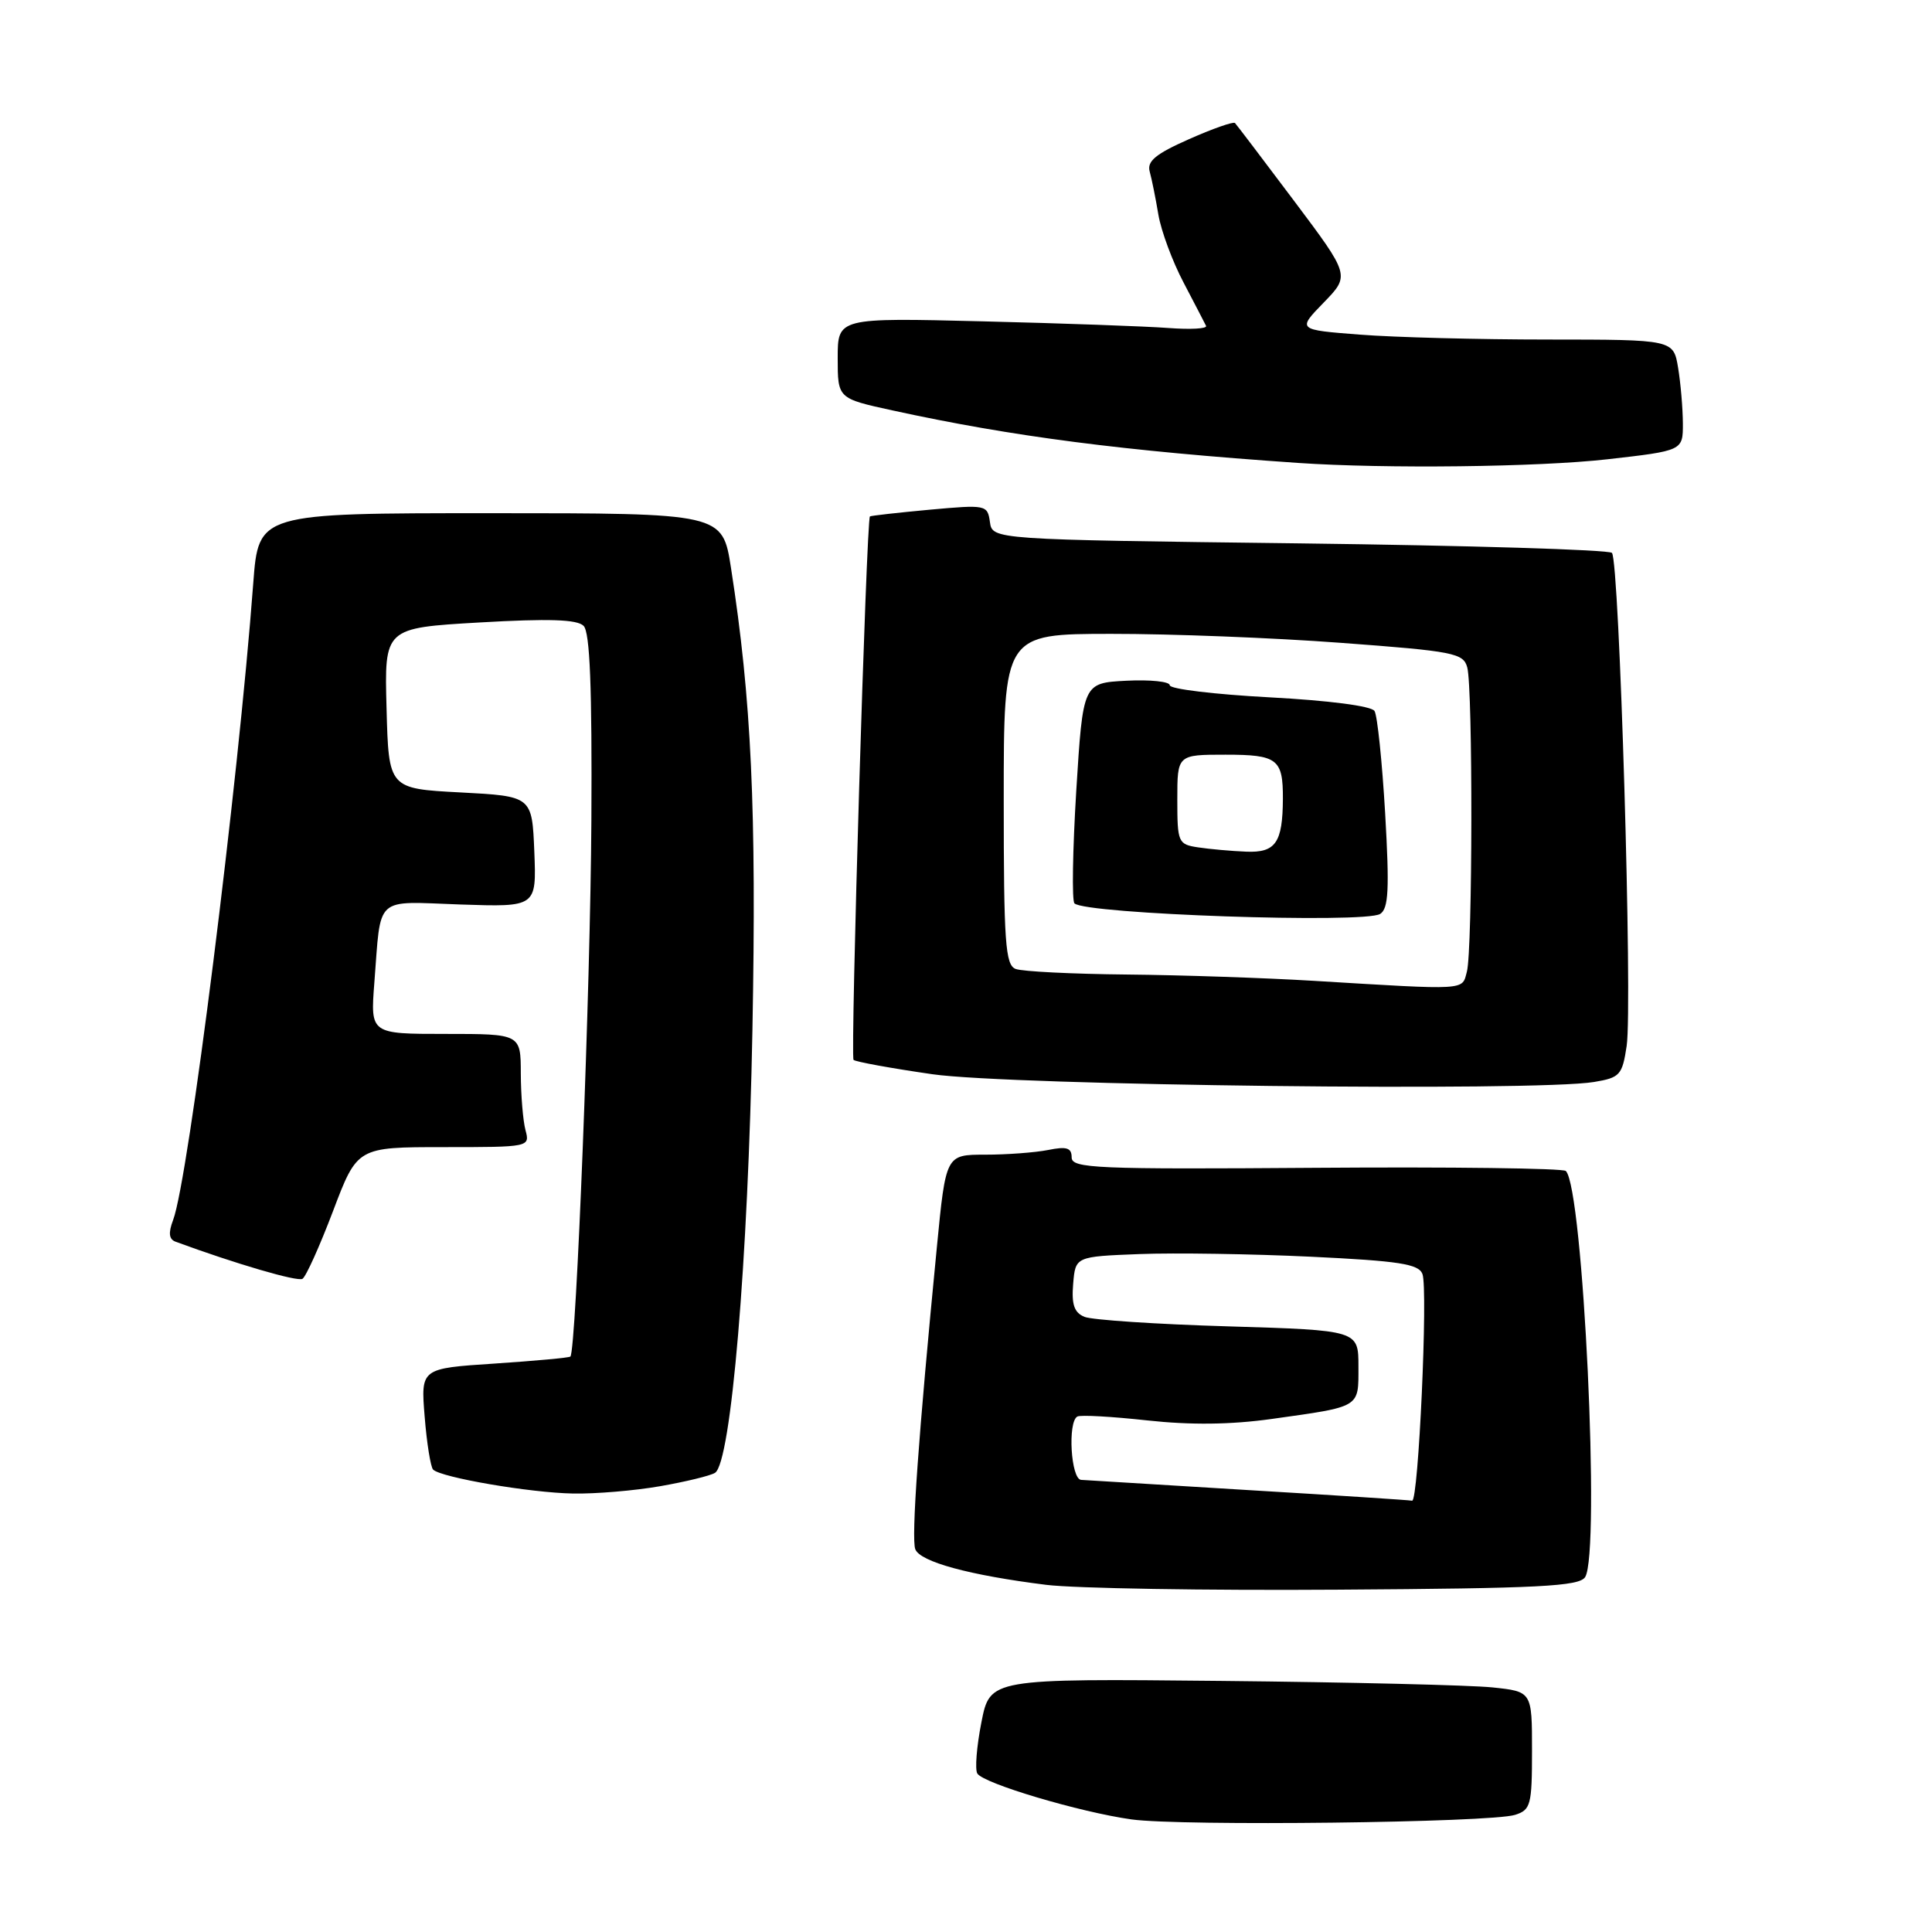 <?xml version="1.0" encoding="UTF-8" standalone="no"?>
<!DOCTYPE svg PUBLIC "-//W3C//DTD SVG 1.1//EN" "http://www.w3.org/Graphics/SVG/1.1/DTD/svg11.dtd" >
<svg xmlns="http://www.w3.org/2000/svg" xmlns:xlink="http://www.w3.org/1999/xlink" version="1.1" viewBox="0 0 256 256">
 <g >
 <path fill="currentColor"
d=" M 200.75 240.48 C 202.83 239.82 203.00 239.18 203.00 231.96 C 203.00 224.14 203.00 224.14 197.75 223.59 C 194.86 223.29 178.70 222.90 161.84 222.73 C 131.18 222.42 131.18 222.42 130.04 228.22 C 129.41 231.41 129.17 234.46 129.50 235.00 C 130.32 236.33 143.08 240.12 149.92 241.08 C 156.51 242.00 197.50 241.51 200.75 240.48 Z  M 210.04 208.97 C 212.08 205.74 209.78 157.42 207.48 155.16 C 207.11 154.80 192.23 154.61 174.41 154.74 C 145.17 154.95 142.00 154.82 142.00 153.36 C 142.00 152.09 141.34 151.88 138.88 152.38 C 137.16 152.72 133.41 153.00 130.54 153.00 C 125.33 153.00 125.33 153.00 124.14 165.25 C 121.70 190.23 120.73 203.84 121.28 205.28 C 121.92 206.95 128.46 208.73 138.63 210.00 C 142.41 210.47 159.81 210.76 177.31 210.64 C 204.01 210.47 209.26 210.20 210.04 208.97 Z  M 87.47 196.93 C 90.84 196.34 94.11 195.55 94.74 195.16 C 96.87 193.85 99.13 167.08 99.70 136.50 C 100.25 107.21 99.57 92.64 96.86 75.25 C 95.73 68.00 95.73 68.00 64.99 68.00 C 34.26 68.00 34.26 68.00 33.56 77.25 C 31.57 103.89 24.97 156.32 22.94 161.65 C 22.29 163.37 22.38 164.20 23.26 164.53 C 31.22 167.46 39.41 169.86 40.08 169.45 C 40.54 169.17 42.36 165.13 44.13 160.47 C 47.34 152.00 47.34 152.00 58.79 152.00 C 70.17 152.00 70.23 151.99 69.63 149.75 C 69.30 148.51 69.02 145.14 69.01 142.25 C 69.00 137.00 69.00 137.00 59.04 137.00 C 49.08 137.00 49.08 137.00 49.60 130.25 C 50.52 118.50 49.47 119.45 61.00 119.85 C 71.09 120.19 71.09 120.19 70.80 112.85 C 70.50 105.50 70.50 105.50 61.00 105.00 C 51.50 104.50 51.50 104.50 51.22 93.85 C 50.93 83.21 50.93 83.21 63.54 82.48 C 72.72 81.95 76.47 82.07 77.33 82.93 C 78.17 83.77 78.46 91.06 78.36 108.80 C 78.24 130.63 76.35 178.98 75.58 179.75 C 75.43 179.91 70.90 180.32 65.53 180.68 C 55.75 181.32 55.75 181.32 56.27 187.71 C 56.55 191.23 57.06 194.39 57.39 194.73 C 58.45 195.78 70.23 197.80 75.92 197.90 C 78.90 197.96 84.10 197.52 87.47 196.93 Z  M 211.21 143.37 C 214.65 142.80 214.96 142.46 215.54 138.60 C 216.34 133.24 214.58 74.25 213.59 73.26 C 213.18 72.84 194.53 72.28 172.17 72.00 C 131.50 71.50 131.50 71.50 131.17 69.17 C 130.85 66.89 130.67 66.86 123.17 67.54 C 118.95 67.93 115.40 68.33 115.27 68.43 C 114.80 68.83 112.66 139.99 113.10 140.44 C 113.36 140.69 118.06 141.55 123.54 142.34 C 133.85 143.83 203.47 144.65 211.21 143.37 Z  M 212.96 60.86 C 223.00 59.72 223.00 59.72 222.99 56.11 C 222.98 54.12 222.70 50.81 222.36 48.75 C 221.74 45.00 221.74 45.00 205.12 44.99 C 195.98 44.99 184.76 44.70 180.20 44.34 C 171.89 43.70 171.89 43.70 175.39 40.10 C 178.89 36.50 178.89 36.50 171.46 26.60 C 167.37 21.15 163.85 16.52 163.64 16.30 C 163.42 16.09 160.68 17.05 157.55 18.44 C 153.14 20.39 151.96 21.36 152.34 22.73 C 152.61 23.70 153.13 26.28 153.49 28.44 C 153.86 30.61 155.36 34.66 156.83 37.44 C 158.29 40.23 159.63 42.81 159.81 43.18 C 159.98 43.56 157.73 43.68 154.81 43.46 C 151.89 43.24 140.84 42.84 130.25 42.58 C 111.00 42.10 111.00 42.10 111.00 47.45 C 111.00 52.80 111.00 52.80 118.25 54.38 C 134.14 57.85 148.84 59.75 172.00 61.34 C 183.52 62.13 203.87 61.89 212.96 60.86 Z  M 165.50 197.45 C 153.95 196.75 143.94 196.14 143.25 196.09 C 141.90 195.99 141.45 188.43 142.75 187.70 C 143.16 187.46 147.32 187.70 152.00 188.21 C 157.78 188.84 163.06 188.78 168.50 188.02 C 180.39 186.35 180.00 186.58 180.00 181.07 C 180.00 176.27 180.00 176.27 162.75 175.75 C 153.26 175.47 144.69 174.90 143.70 174.49 C 142.34 173.93 141.97 172.86 142.20 170.12 C 142.50 166.50 142.50 166.50 151.00 166.17 C 155.68 165.99 165.88 166.15 173.68 166.52 C 185.39 167.08 187.97 167.48 188.48 168.81 C 189.24 170.79 187.95 199.06 187.11 198.85 C 186.77 198.77 177.05 198.14 165.50 197.45 Z  M 174.00 129.96 C 167.68 129.58 156.57 129.20 149.33 129.13 C 142.09 129.06 135.45 128.73 134.58 128.39 C 133.21 127.87 133.00 124.93 133.00 105.89 C 133.00 84.00 133.00 84.00 147.25 83.99 C 155.09 83.98 168.78 84.51 177.68 85.18 C 192.65 86.29 193.91 86.54 194.42 88.44 C 195.17 91.23 195.13 125.93 194.37 128.75 C 193.70 131.26 194.65 131.21 174.00 129.96 Z  M 182.88 121.10 C 183.99 120.39 184.12 117.84 183.54 107.77 C 183.14 100.93 182.51 94.82 182.13 94.21 C 181.72 93.55 176.11 92.82 168.22 92.40 C 160.95 92.01 155.00 91.30 155.00 90.80 C 155.00 90.31 152.41 90.04 149.25 90.20 C 143.50 90.50 143.50 90.50 142.61 104.78 C 142.13 112.64 142.02 119.35 142.37 119.70 C 143.80 121.13 180.82 122.40 182.88 121.10 Z  M 158.75 112.28 C 156.11 111.88 156.00 111.64 156.00 105.93 C 156.00 100.00 156.00 100.00 162.39 100.00 C 169.27 100.00 170.01 100.57 169.99 105.83 C 169.96 111.67 169.03 113.01 165.13 112.85 C 163.14 112.77 160.26 112.51 158.75 112.28 Z "/>
</g>
</svg>